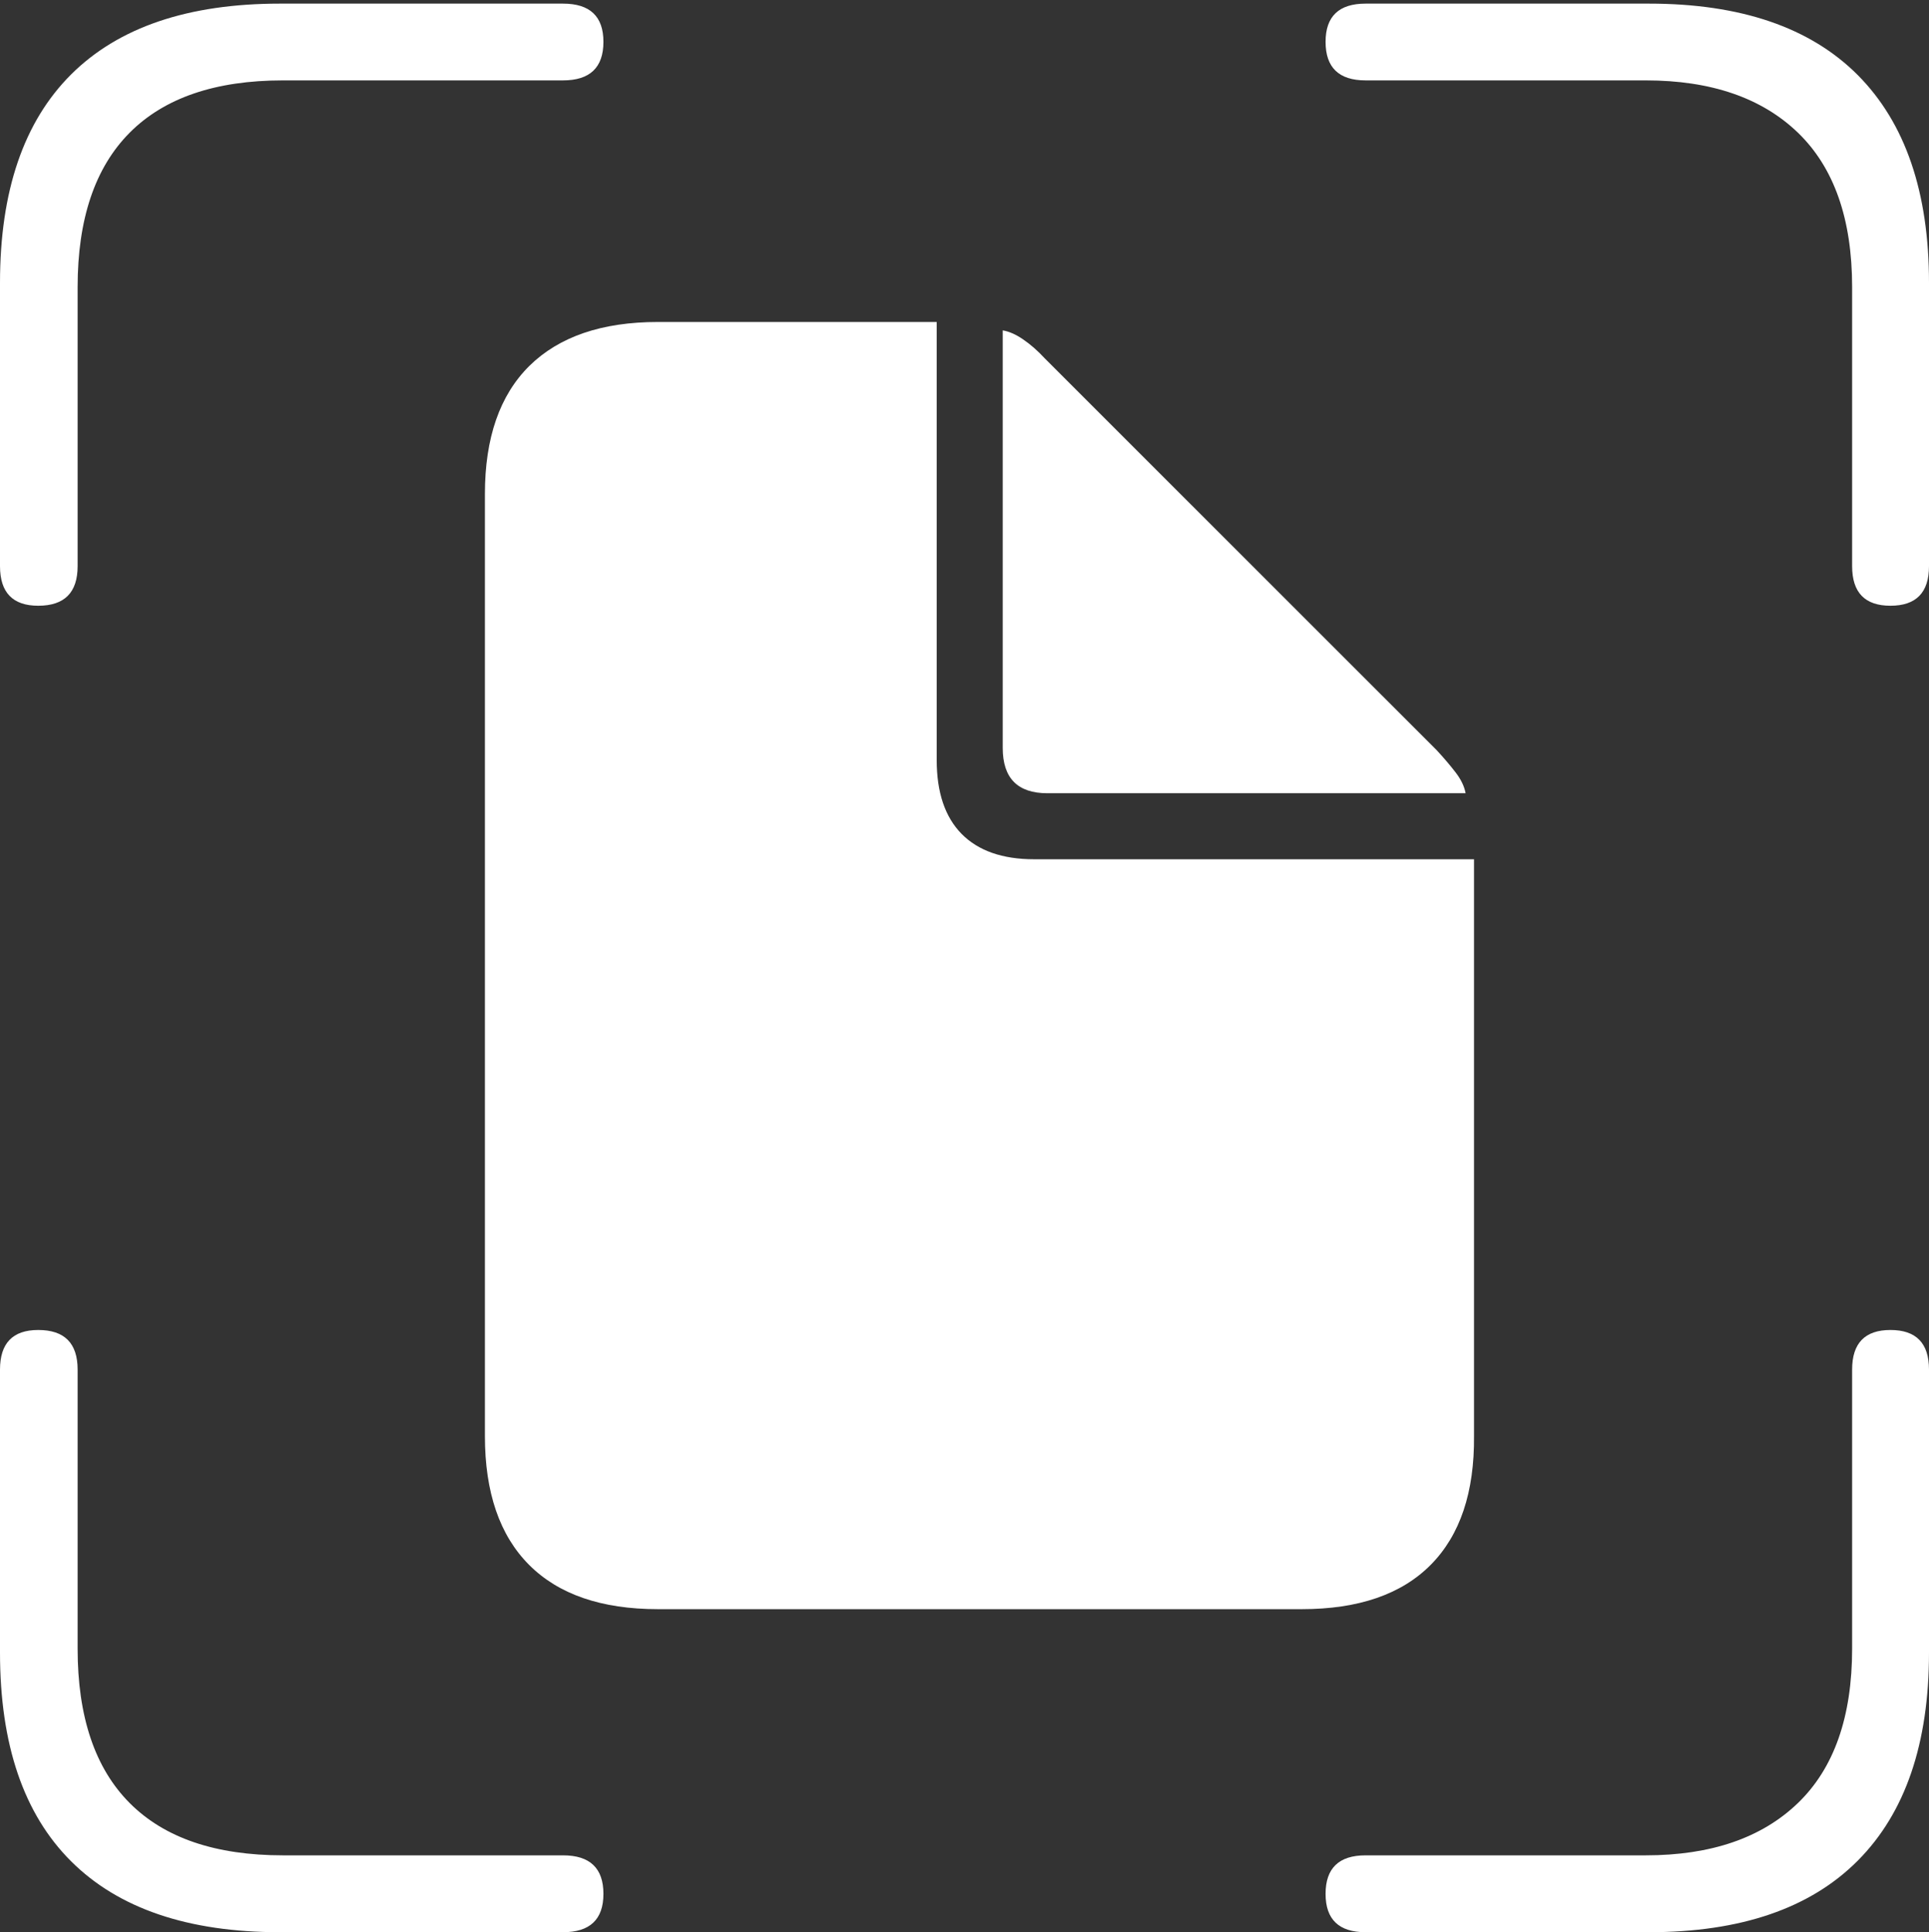 <?xml version="1.0" encoding="UTF-8"?>
<!--Generator: Apple Native CoreSVG 175-->
<!DOCTYPE svg
PUBLIC "-//W3C//DTD SVG 1.1//EN"
       "http://www.w3.org/Graphics/SVG/1.1/DTD/svg11.dtd">
<svg version="1.1" xmlns="http://www.w3.org/2000/svg" xmlns:xlink="http://www.w3.org/1999/xlink" width="18.116" height="18.147">
 <rect width="100%" height="100%" fill="#333333" stroke="none"/>
 <g>
  <rect height="18.147" opacity="0" width="18.116" x="0" y="0"/>
  <path d="M6.179 15.113L12.225 15.113Q13.024 15.113 13.437 14.696Q13.85 14.279 13.843 13.487L13.843 8.07L9.712 8.07Q9.266 8.07 9.031 7.832Q8.797 7.594 8.797 7.138L8.797 3.024L6.179 3.024Q5.391 3.024 4.972 3.436Q4.554 3.849 4.554 4.64L4.554 13.487Q4.554 14.281 4.969 14.697Q5.384 15.113 6.179 15.113ZM9.837 7.45L13.764 7.45Q13.746 7.352 13.669 7.253Q13.593 7.154 13.491 7.044L9.813 3.367Q9.711 3.257 9.609 3.188Q9.508 3.118 9.417 3.103L9.417 7.025Q9.417 7.45 9.837 7.45ZM0.359 5.689Q0.729 5.689 0.729 5.317L0.729 2.696Q0.729 1.738 1.218 1.246Q1.707 0.755 2.657 0.755L5.287 0.755Q5.667 0.755 5.667 0.393Q5.667 0.034 5.287 0.034L2.63 0.034Q1.336 0.034 0.668 0.699Q0 1.365 0 2.657L0 5.317Q0 5.689 0.359 5.689ZM17.754 5.689Q18.116 5.689 18.116 5.317L18.116 2.657Q18.116 1.379 17.448 0.706Q16.779 0.034 15.485 0.034L12.825 0.034Q12.449 0.034 12.449 0.393Q12.449 0.755 12.825 0.755L15.456 0.755Q16.375 0.755 16.885 1.246Q17.394 1.738 17.394 2.696L17.394 5.317Q17.394 5.689 17.754 5.689ZM2.63 18.147L5.287 18.147Q5.667 18.147 5.667 17.787Q5.667 17.425 5.287 17.425L2.657 17.425Q1.707 17.425 1.218 16.934Q0.729 16.443 0.729 15.484L0.729 12.863Q0.729 12.491 0.359 12.491Q0 12.491 0 12.863L0 15.52Q0 16.816 0.668 17.481Q1.336 18.147 2.63 18.147ZM12.825 18.147L15.485 18.147Q16.779 18.147 17.448 17.474Q18.116 16.802 18.116 15.52L18.116 12.863Q18.116 12.491 17.754 12.491Q17.394 12.491 17.394 12.863L17.394 15.484Q17.394 16.443 16.885 16.934Q16.375 17.425 15.456 17.425L12.825 17.425Q12.449 17.425 12.449 17.787Q12.449 18.147 12.825 18.147Z" fill="#ffffff"/>
 </g>
</svg>

